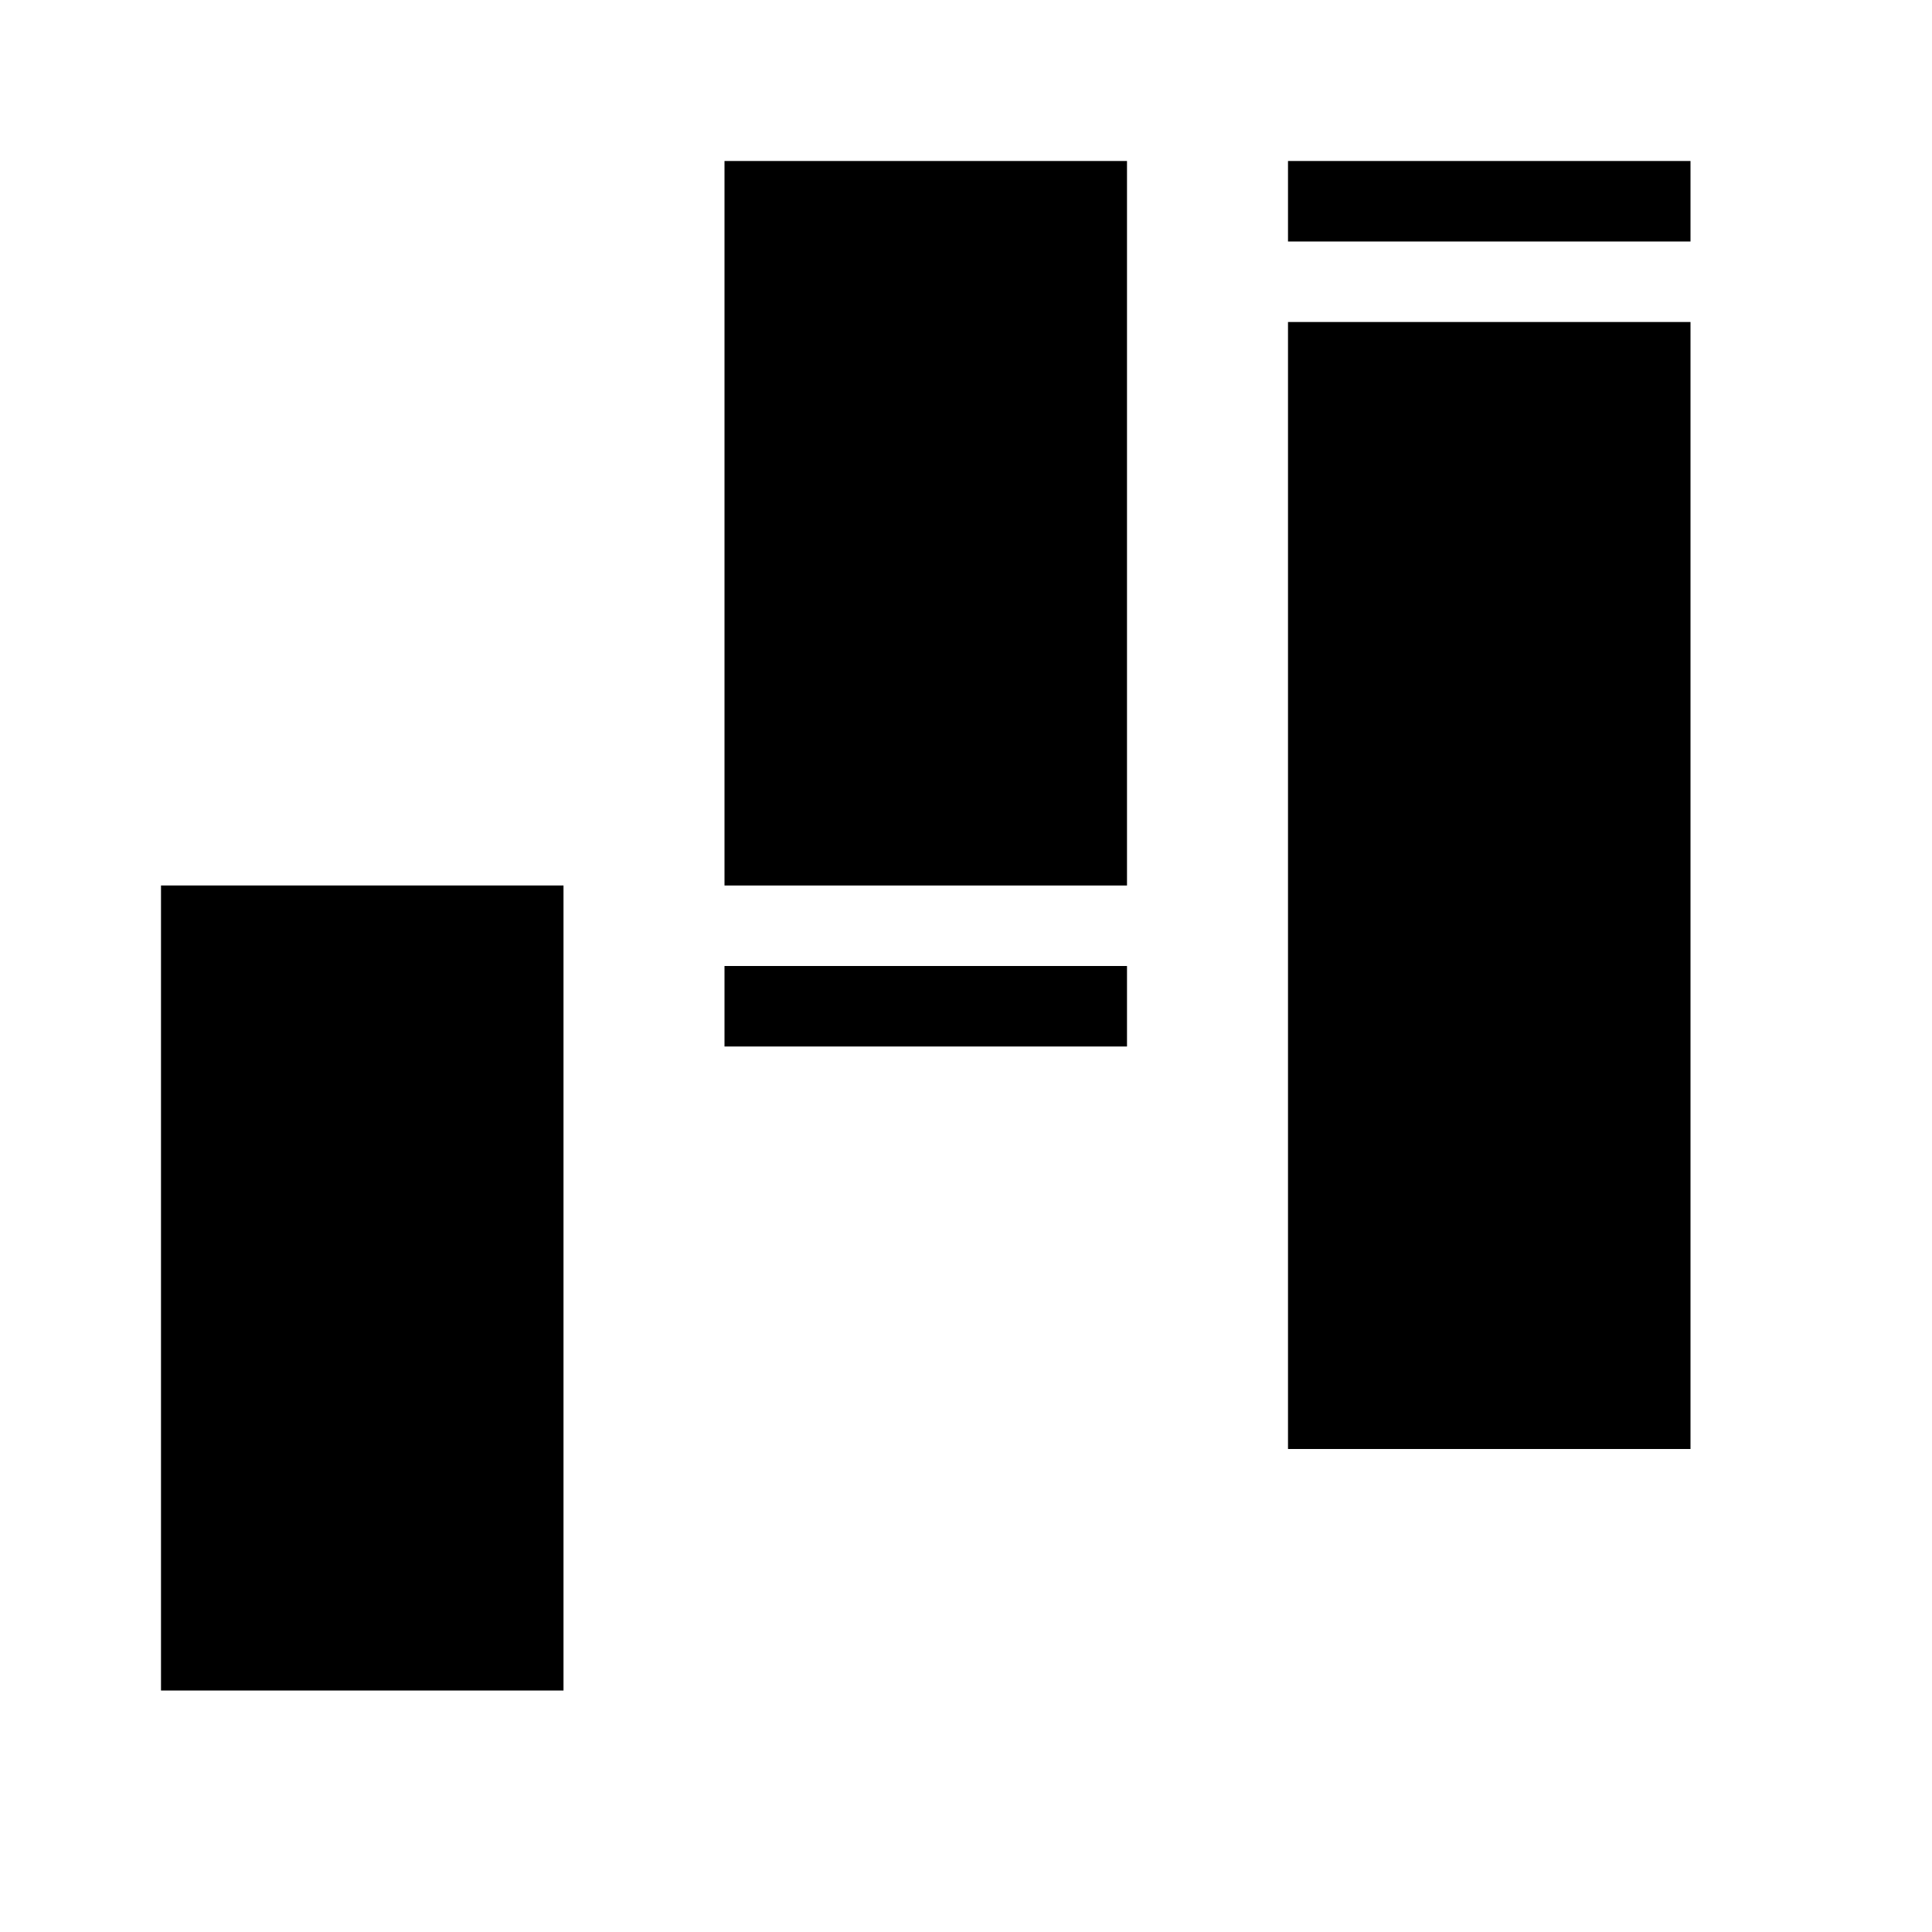 <svg xmlns="http://www.w3.org/2000/svg" width="24" height="24" class="wd-icon-c-waterfall wd-icon" focusable="false" role="presentation" viewBox="0 0 24 24">
    <g fill-rule="evenodd" class="wd-icon-container">
        <path d="M21 3h-5V2h5v1zm-7 9v1H9v-1h5z" class="wd-icon-background"/>
        <path d="M14 2H9v9h5z" class="wd-icon-fill"/>
        <path d="M7 21H2V11h5z" class="wd-icon-accent"/>
        <path d="M21 18h-5V4h5z" class="wd-icon-accent2"/>
    </g>
</svg>
